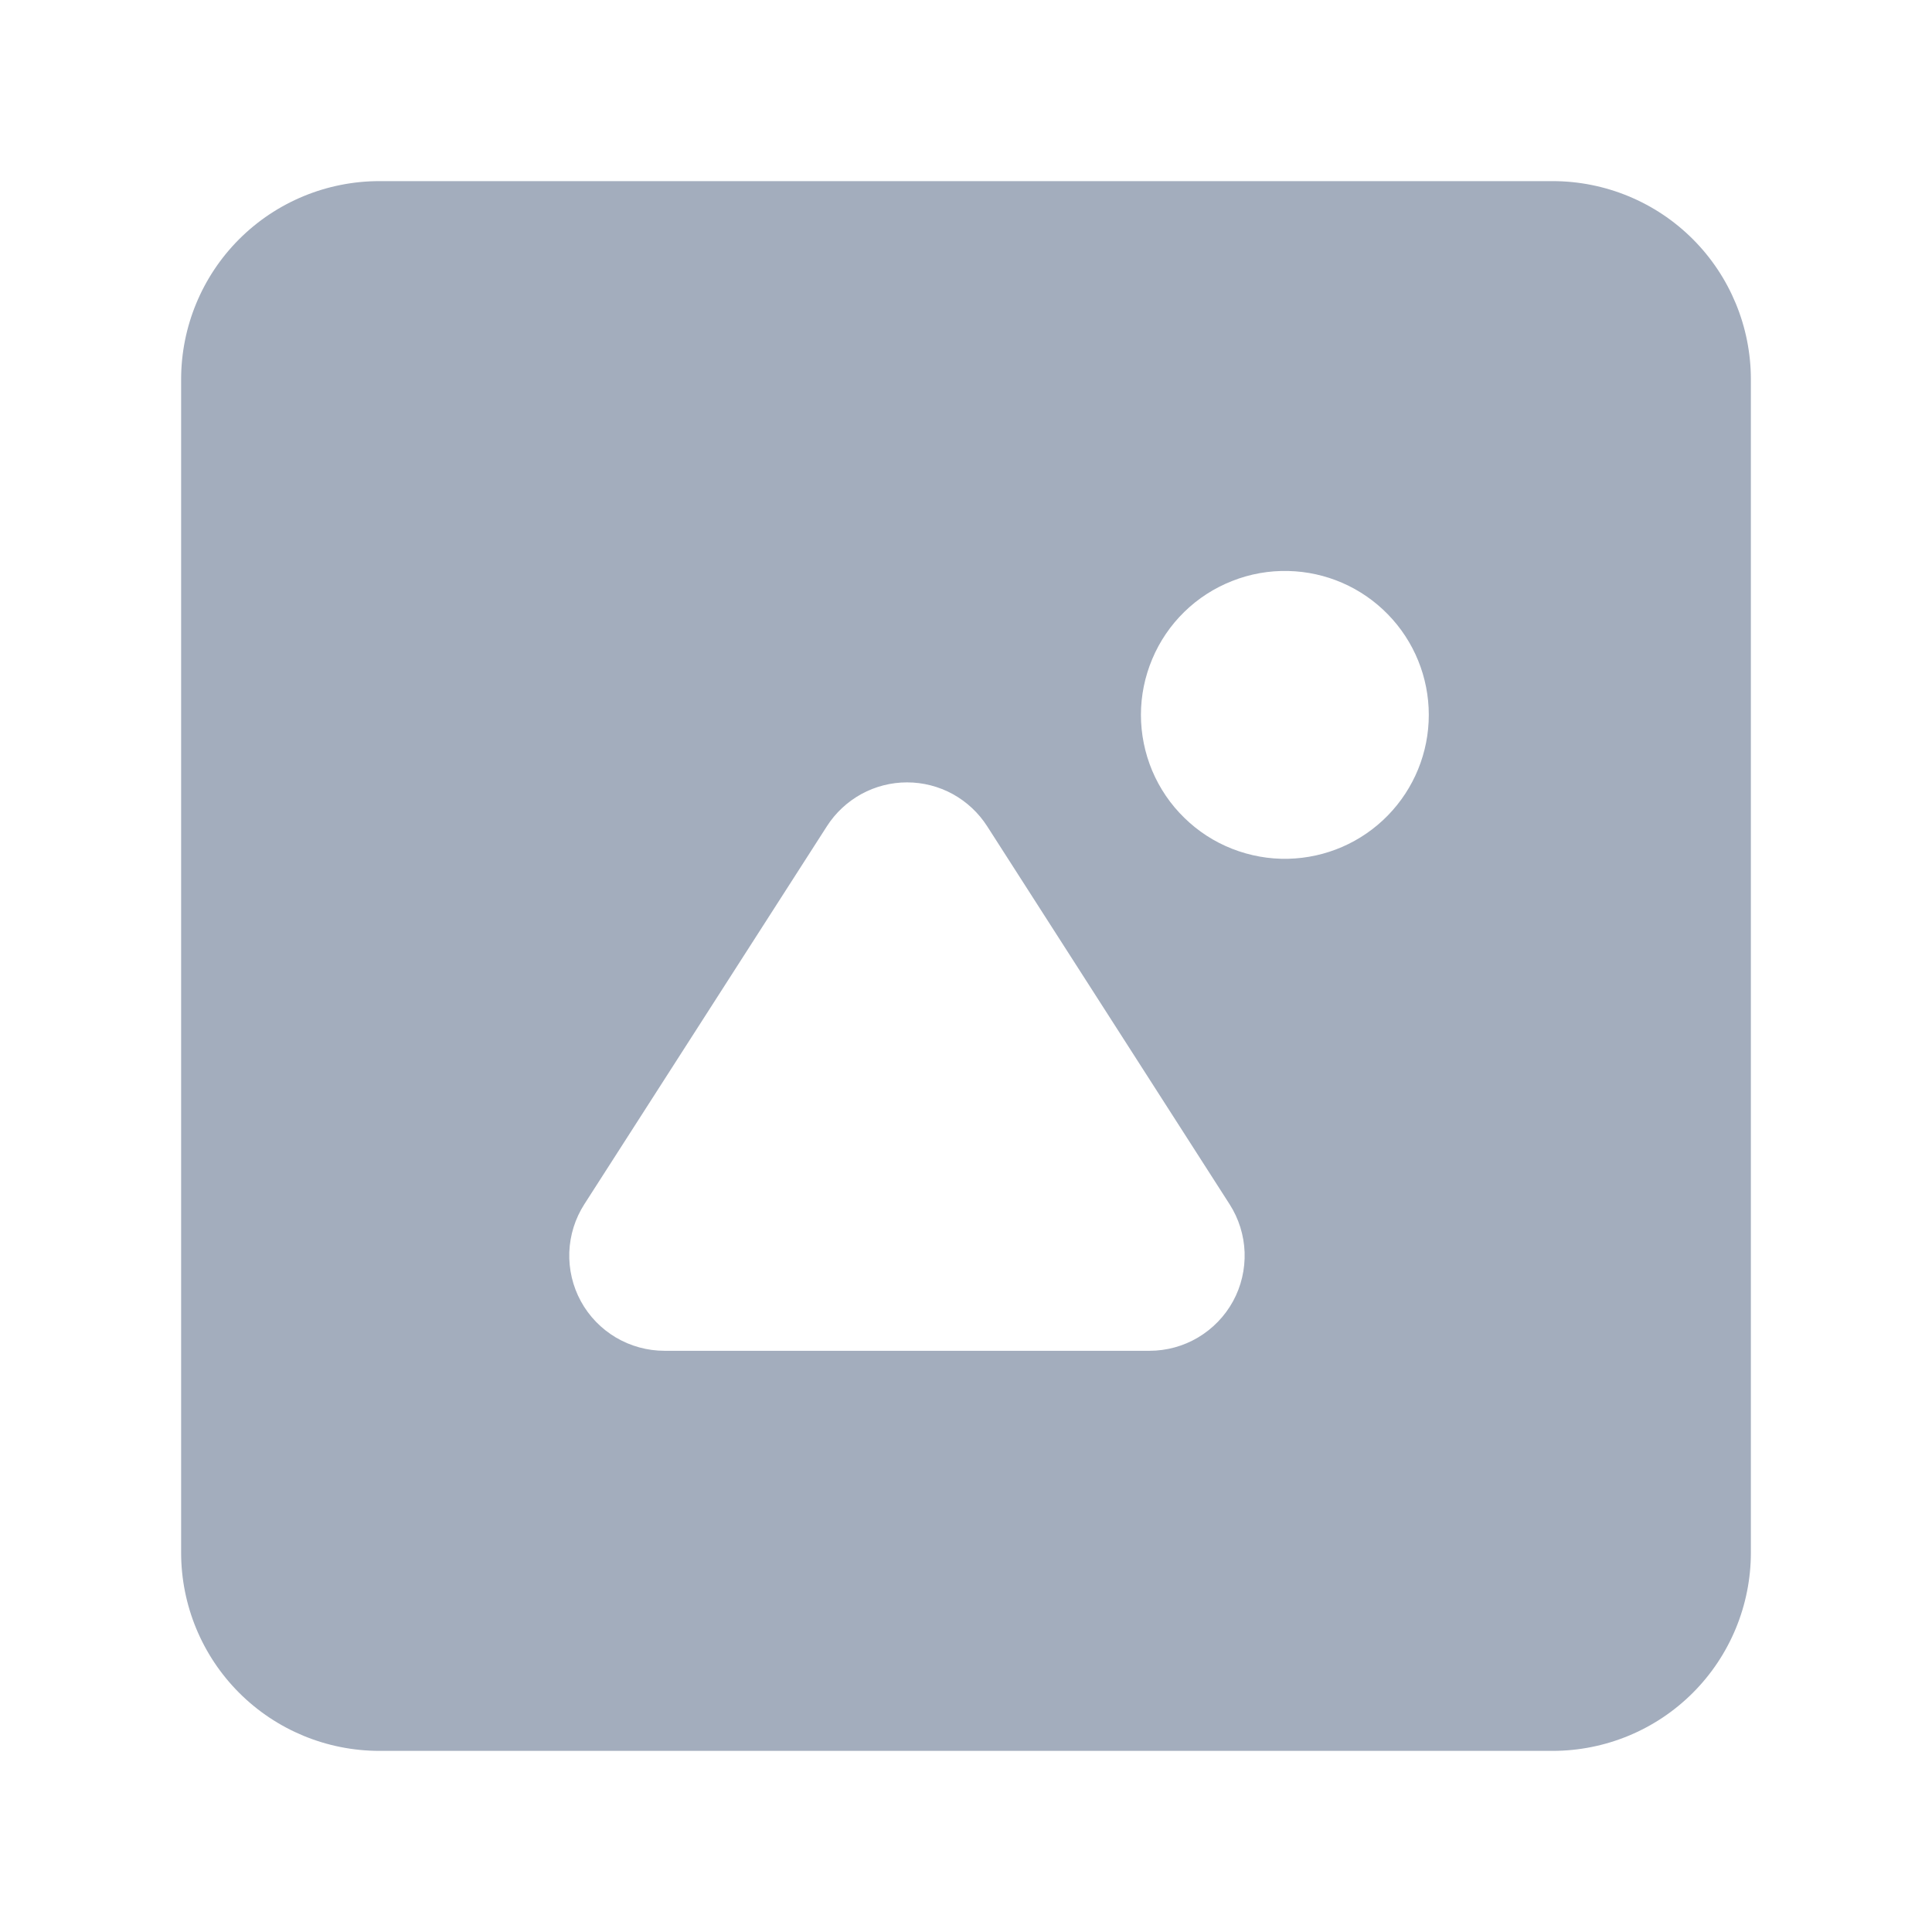 <svg width="24" height="24" viewBox="0 0 24 24" fill="none" xmlns="http://www.w3.org/2000/svg">
<path fill-rule="evenodd" clip-rule="evenodd" d="M16.003 10.668C15.765 10.674 15.528 10.631 15.306 10.544C15.084 10.457 14.882 10.326 14.712 10.159C14.541 9.993 14.406 9.794 14.313 9.574C14.221 9.354 14.173 9.118 14.173 8.88C14.173 8.642 14.221 8.406 14.314 8.186C14.406 7.966 14.542 7.767 14.712 7.601C14.883 7.434 15.085 7.304 15.307 7.217C15.529 7.129 15.766 7.087 16.004 7.093C16.471 7.104 16.915 7.297 17.241 7.632C17.567 7.966 17.749 8.414 17.749 8.881C17.749 9.348 17.566 9.796 17.24 10.13C16.914 10.464 16.47 10.657 16.003 10.668ZM14.279 16.78H8.255C8.043 16.78 7.834 16.723 7.651 16.615C7.469 16.507 7.318 16.352 7.216 16.165C7.114 15.979 7.065 15.768 7.072 15.556C7.08 15.344 7.144 15.138 7.259 14.959L10.272 10.264C10.379 10.097 10.526 9.96 10.7 9.864C10.874 9.769 11.069 9.719 11.268 9.719C11.466 9.719 11.661 9.769 11.835 9.864C12.009 9.96 12.156 10.097 12.263 10.264L15.274 14.959C15.389 15.138 15.453 15.344 15.461 15.556C15.468 15.768 15.419 15.979 15.317 16.165C15.215 16.351 15.065 16.506 14.882 16.615C14.7 16.723 14.491 16.78 14.279 16.78ZM19.287 2.25H4.713C4.06 2.25 3.433 2.509 2.971 2.971C2.509 3.433 2.25 4.06 2.25 4.713V19.287C2.25 19.94 2.509 20.567 2.971 21.029C3.433 21.491 4.06 21.75 4.713 21.75H19.287C19.94 21.75 20.567 21.491 21.029 21.029C21.491 20.567 21.75 19.94 21.75 19.287V4.713C21.75 4.06 21.491 3.433 21.029 2.971C20.567 2.509 19.94 2.25 19.287 2.25Z" fill="#A3ADBD"/>
</svg>
